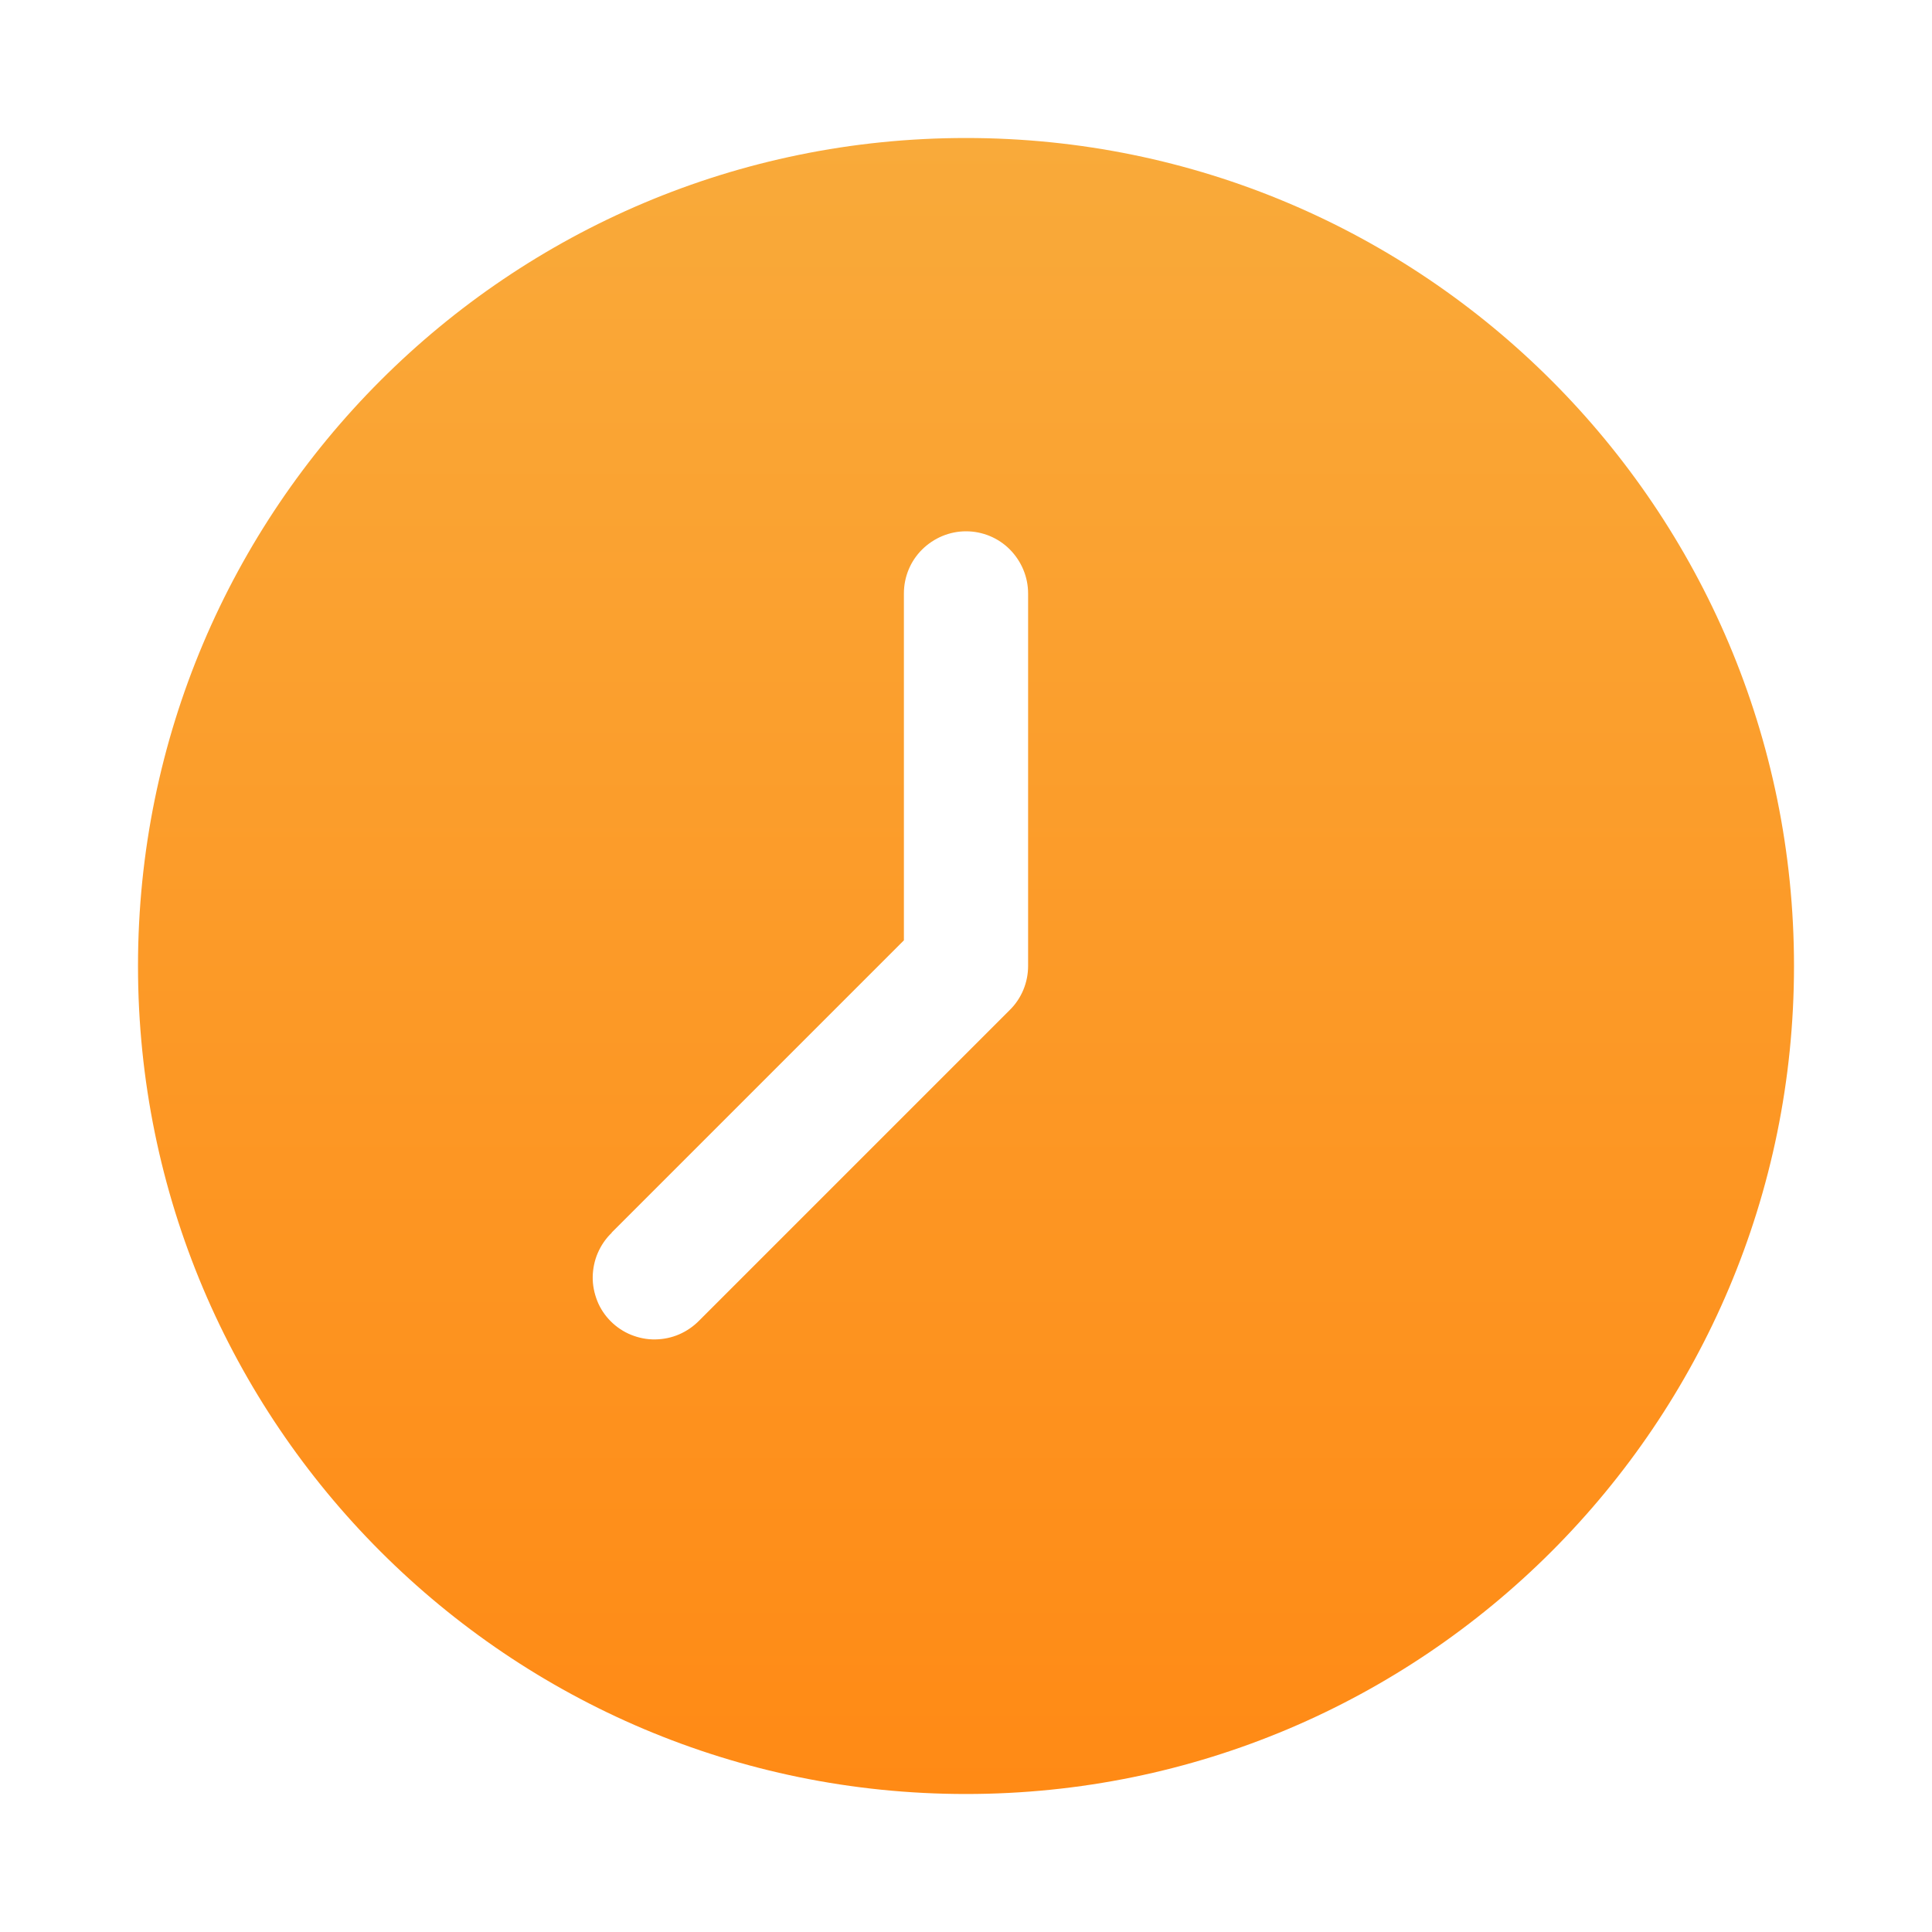 <svg fill="none" height="14" viewBox="0 0 14 14" width="14" xmlns="http://www.w3.org/2000/svg" xmlns:xlink="http://www.w3.org/1999/xlink"><linearGradient id="a" gradientUnits="userSpaceOnUse" x1="7" x2="7" y1="13" y2="1"><stop offset="0" stop-color="#ff8a15"/><stop offset="1" stop-color="#f9aa3a"/></linearGradient><path d="m7 13c3.314 0 6-2.686 6-6 0-3.314-2.686-6-6-6-3.314 0-6 2.686-6 6 0 3.314 2.686 6 6 6zm-2.568-4.068 2.118-2.118v-2.514c0-.119.047-.234.132-.318s.199-.132.318-.132.234.047.318.132.132.199.132.318v2.7c-0.0.119-.047.234-.132.318l-2.25 2.25c-.042.043-.091.077-.146.101-.055.024-.114.036-.174.037s-.119-.011-.174-.033-.106-.056-.148-.098-.076-.092-.098-.148-.034-.115-.033-.174.013-.119.037-.174c.024-.055.058-.105.101-.146z" fill="url(#a)"/></svg>